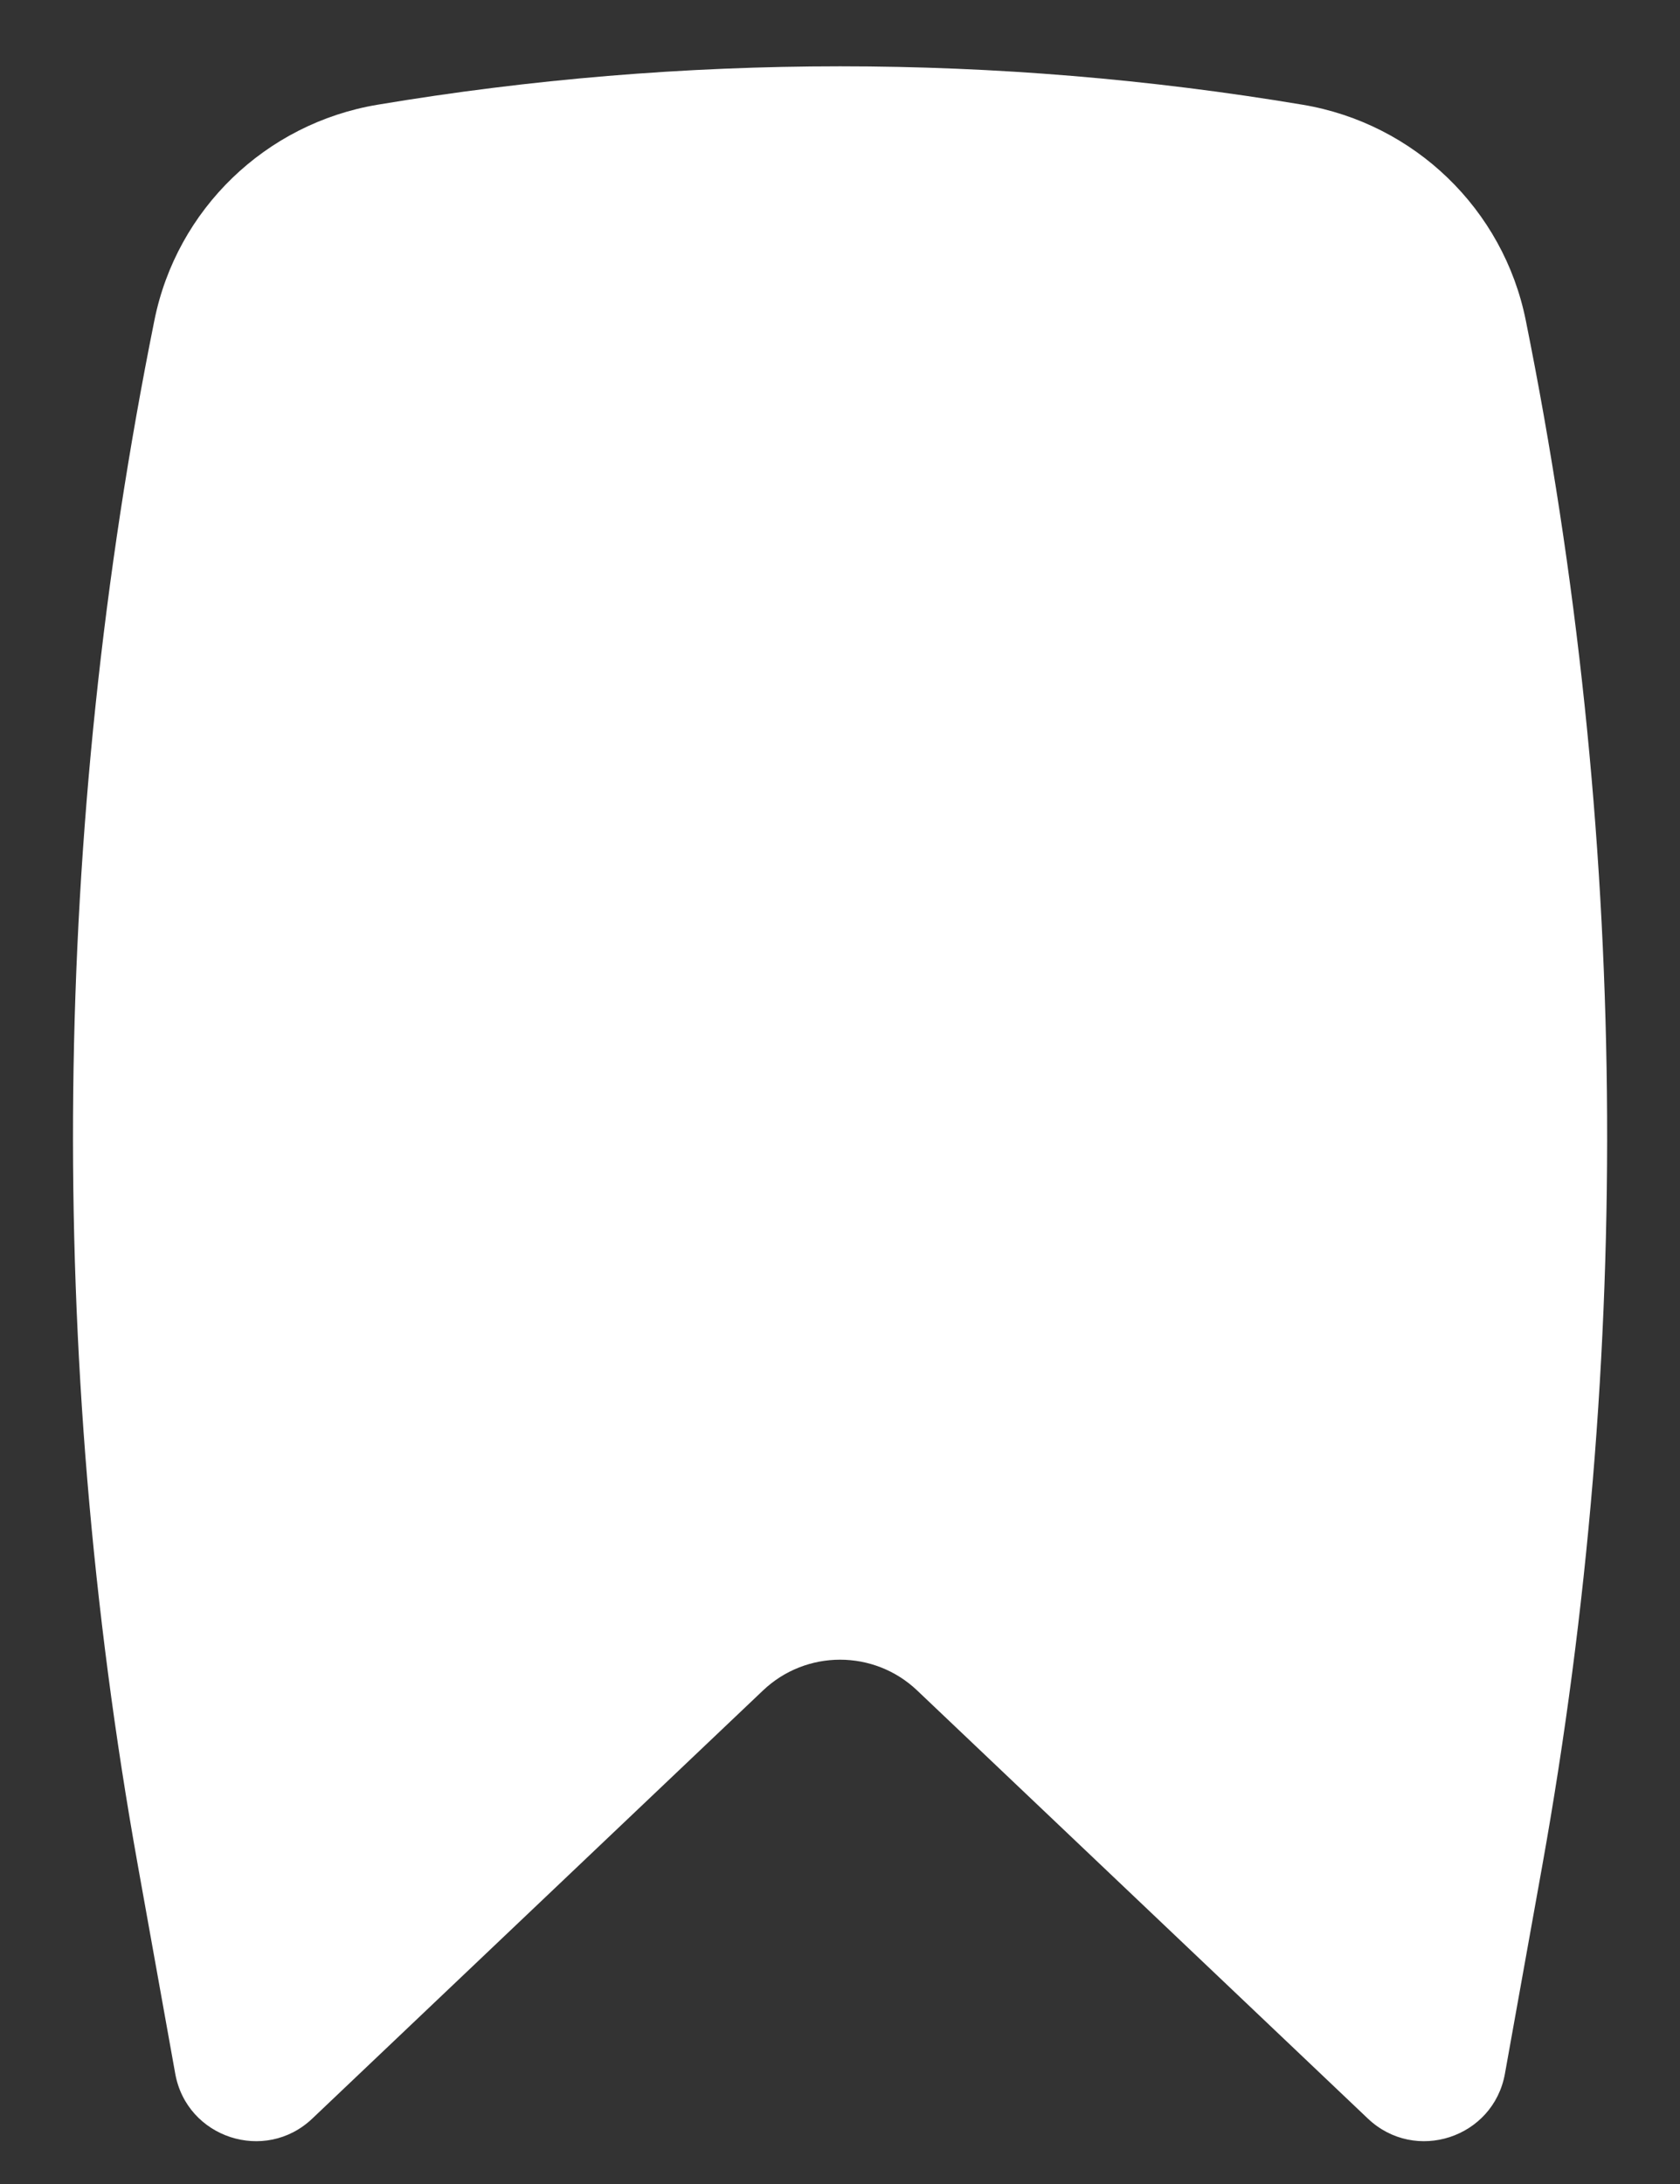 <svg width="20" height="26" viewBox="0 0 20 26" fill="none" xmlns="http://www.w3.org/2000/svg">
<rect x="0" y="0" width="20" height="26" fill="#333333" stroke="none"/>
<path d="M15.509 1.247C11.869 0.637 8.133 0.637 4.493 1.247C3.163 1.47 2.104 2.491 1.838 3.814C0.616 9.878 0.549 16.119 1.641 22.207L2.086 24.686C2.223 25.451 3.155 25.756 3.718 25.221L9.083 20.125C9.597 19.636 10.405 19.636 10.919 20.125L16.284 25.221C16.847 25.756 17.779 25.451 17.916 24.686L18.361 22.207C19.452 16.119 19.386 9.878 18.164 3.814C17.898 2.491 16.838 1.47 15.509 1.247Z" fill="white"/>
</svg>
